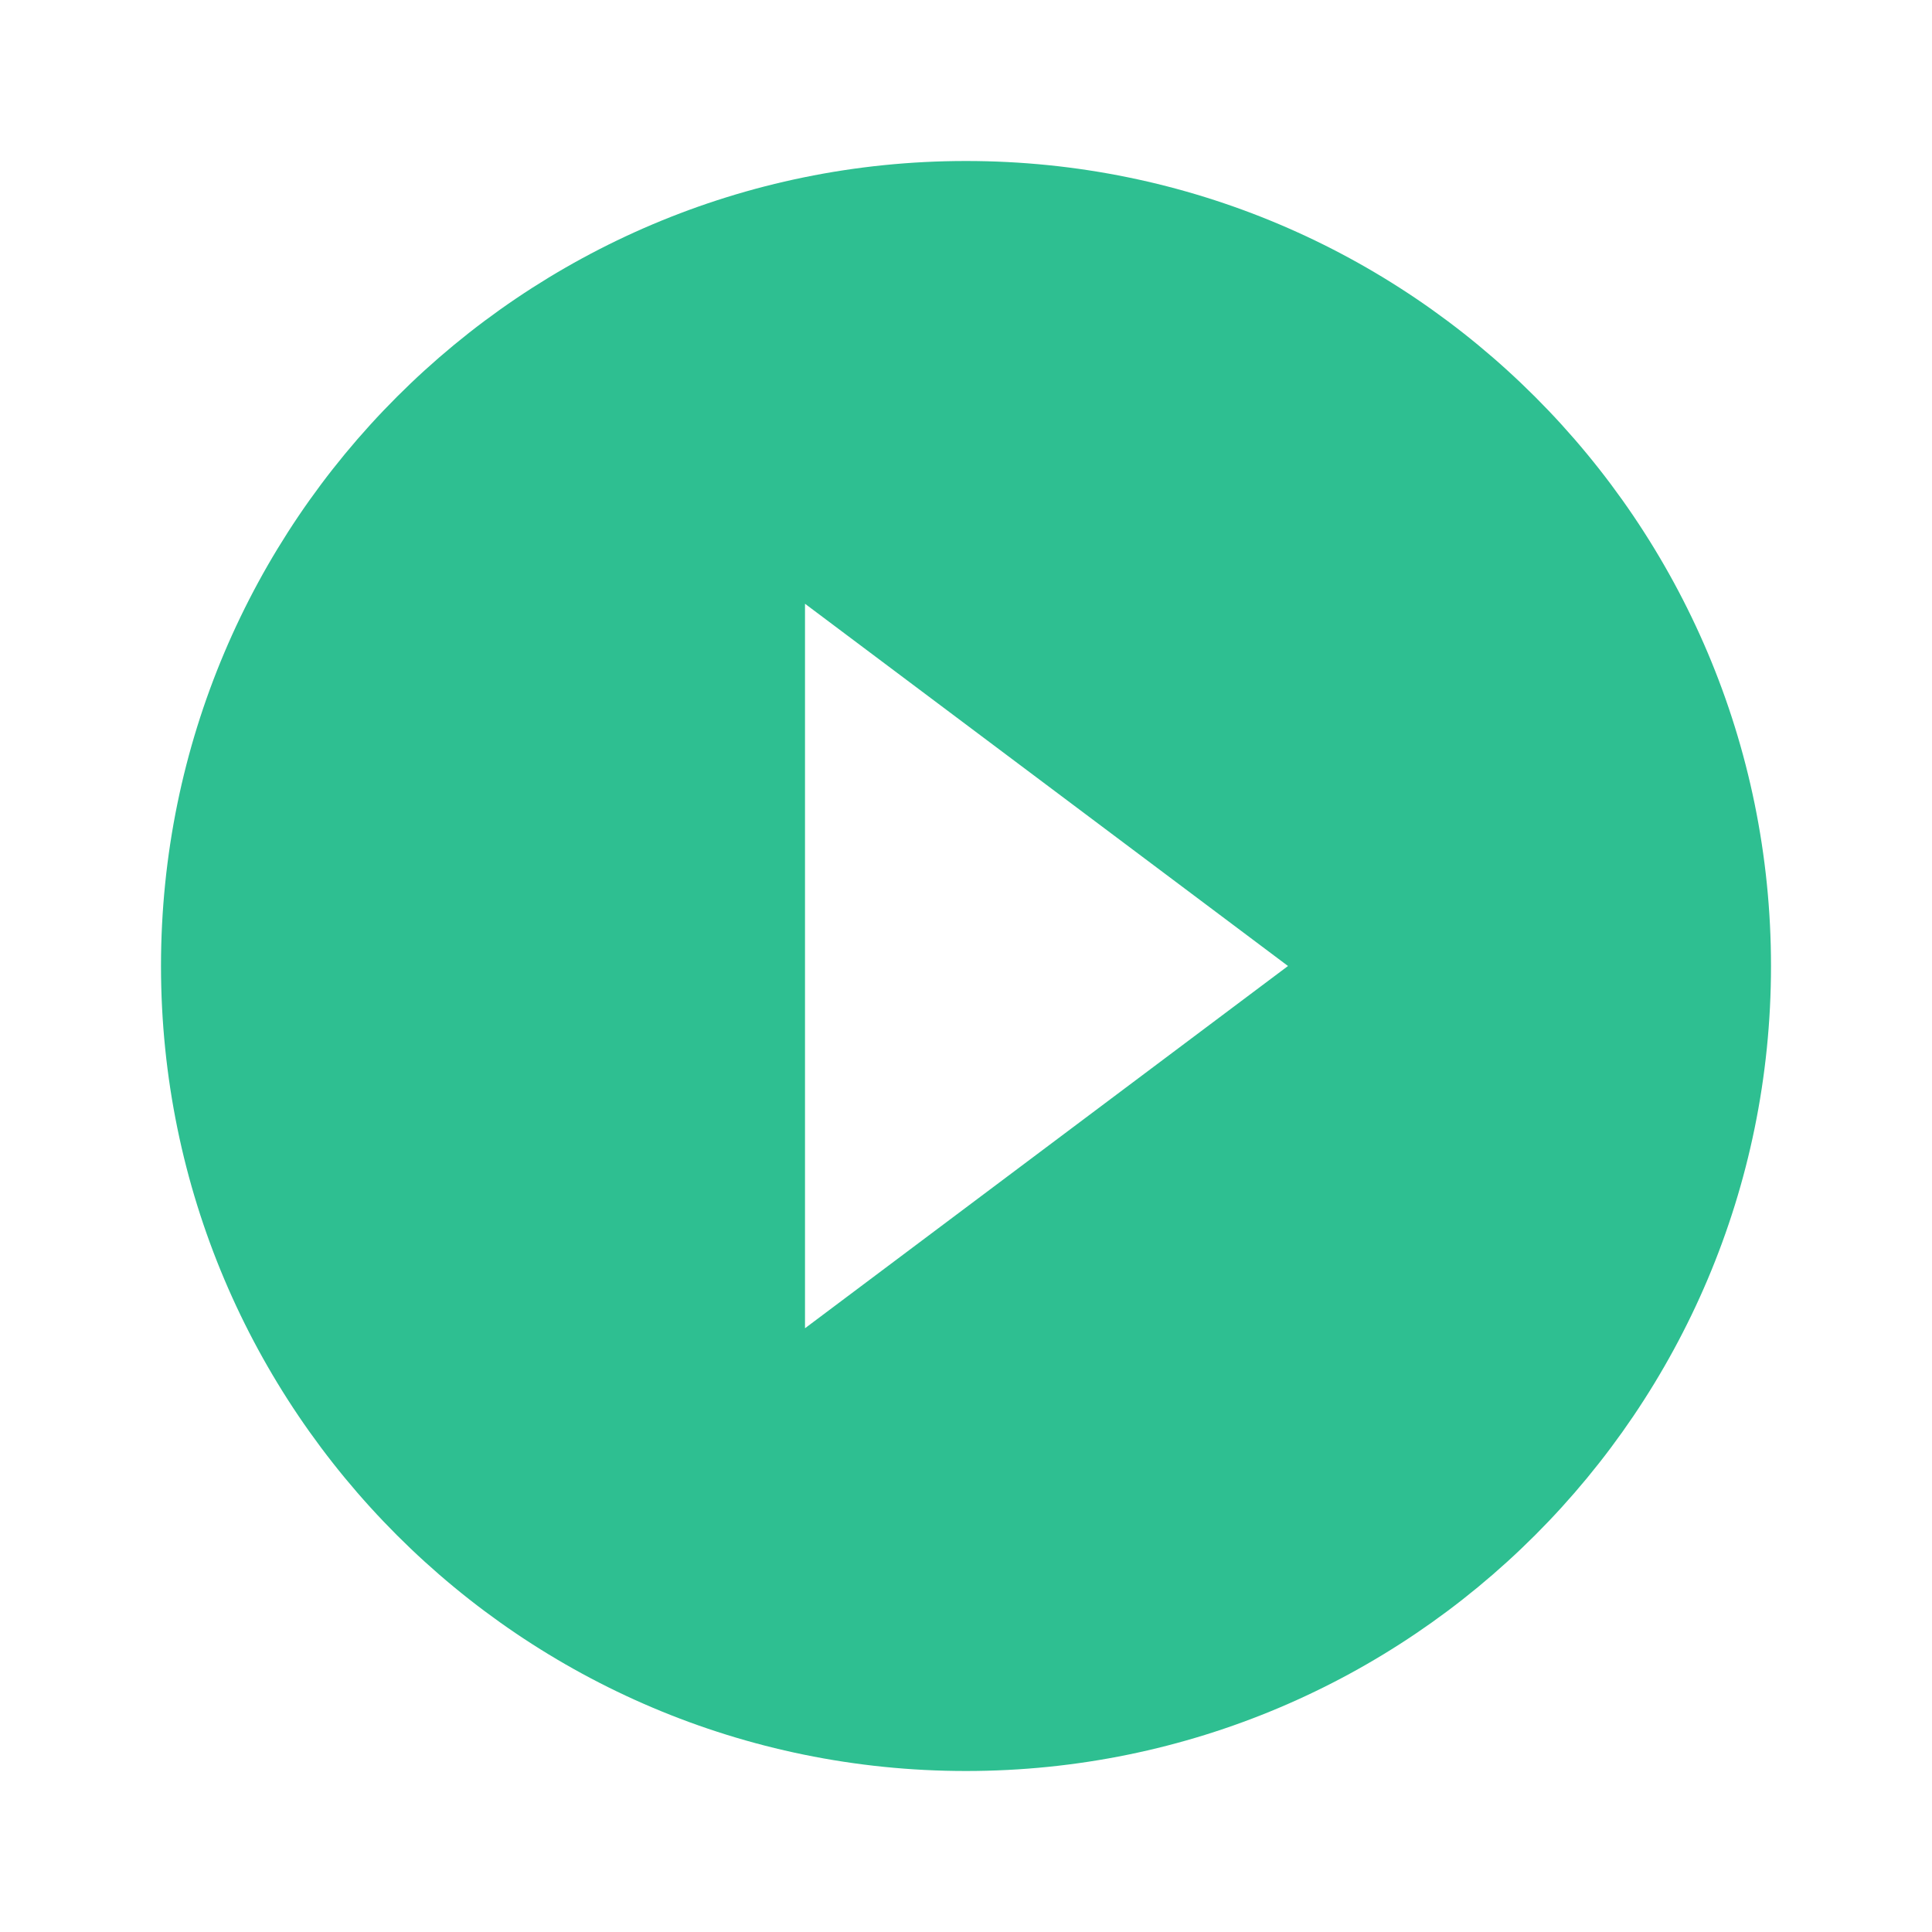<svg xmlns="http://www.w3.org/2000/svg" width="24" height="24" fill="none" viewBox="0 0 24 24">
    <path fill="#2EBF91" d="M12 2C6.48 2 2 6.48 2 12s4.48 10 10 10 10-4.48 10-10S17.52 2 12 2zm-2 14.5v-9l6 4.5-6 4.5z"/>
</svg>
